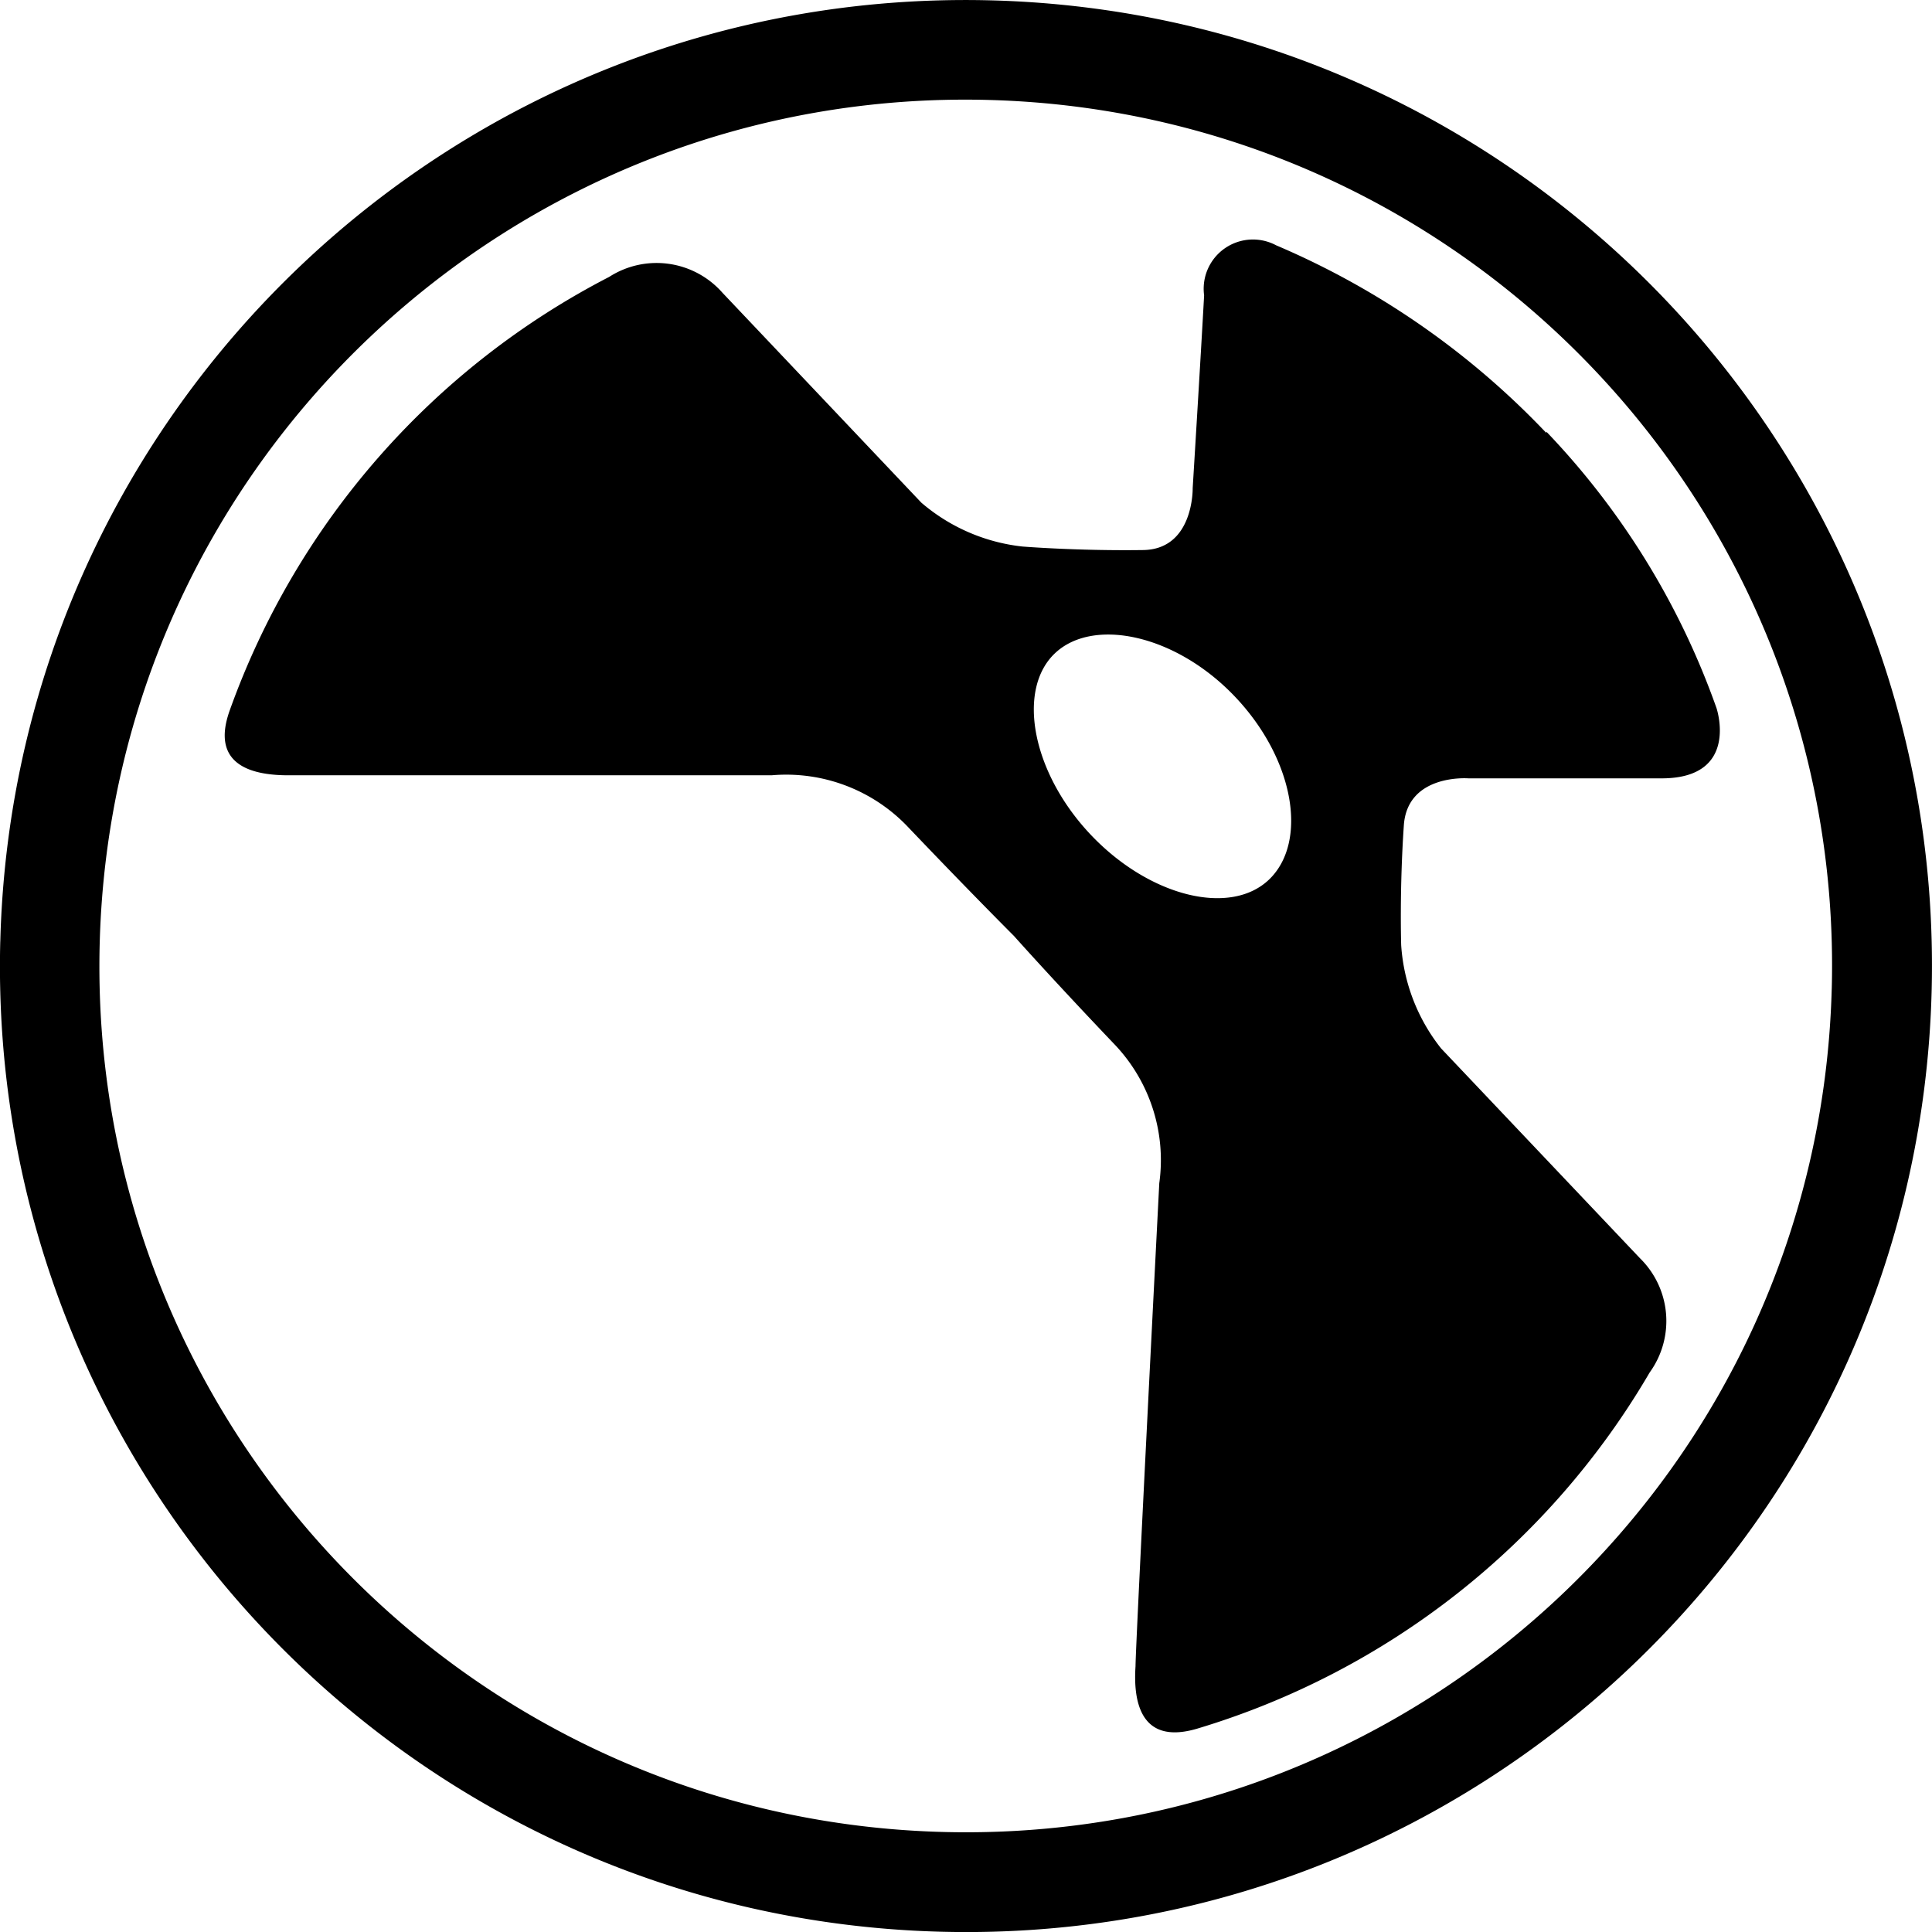 <svg role="img" viewBox="0 0 24 24" xmlns="http://www.w3.org/2000/svg"><title>Nuke icon</title><path d="M12.293.004C5.678-.158.18 5.066.004 11.682l-.001.025c-.162 6.625 5.078 12.128 11.703 12.29 6.625.162 12.128-5.078 12.29-11.703C24.158 5.668 18.919.166 12.293.004zm10.462 12.267l-.001.025c-.164 5.941-5.113 10.625-11.054 10.461S1.075 17.644 1.239 11.703 6.352 1.078 12.293 1.242c5.932.163 10.612 5.097 10.462 11.029zm-4.514-2.602h2.4c.976 0 .682-.873.682-.873a9.587 9.587 0 0 0-2.111-3.431l-.005.011a10.052 10.052 0 0 0-3.355-2.329.612.612 0 0 0-.894.622c-.044.802-.142 2.395-.142 2.395s.016.769-.627.769c-.813.011-1.489-.044-1.489-.044a2.314 2.314 0 0 1-1.255-.545L8.974 3.636a1.09 1.09 0 0 0-1.407-.196 9.758 9.758 0 0 0-4.713 5.384c-.256.714.333.807.731.807h6a2.086 2.086 0 0 1 1.68.627c.785.824 1.331 1.369 1.331 1.369s.48.54 1.26 1.358c.431.459.632 1.089.545 1.713 0 0-.295 5.744-.295 6-.027.398.038.993.769.775a9.756 9.756 0 0 0 5.618-4.424 1.091 1.091 0 0 0-.12-1.418l-2.471-2.607a2.303 2.303 0 0 1-.496-1.282s-.022-.682.033-1.489c.044-.644.802-.584.802-.584zm-2.468 1.249c-.475.469-1.484.229-2.22-.545-.736-.775-.925-1.803-.45-2.256.475-.453 1.503-.237 2.239.538s.906 1.794.431 2.263z"/></svg>